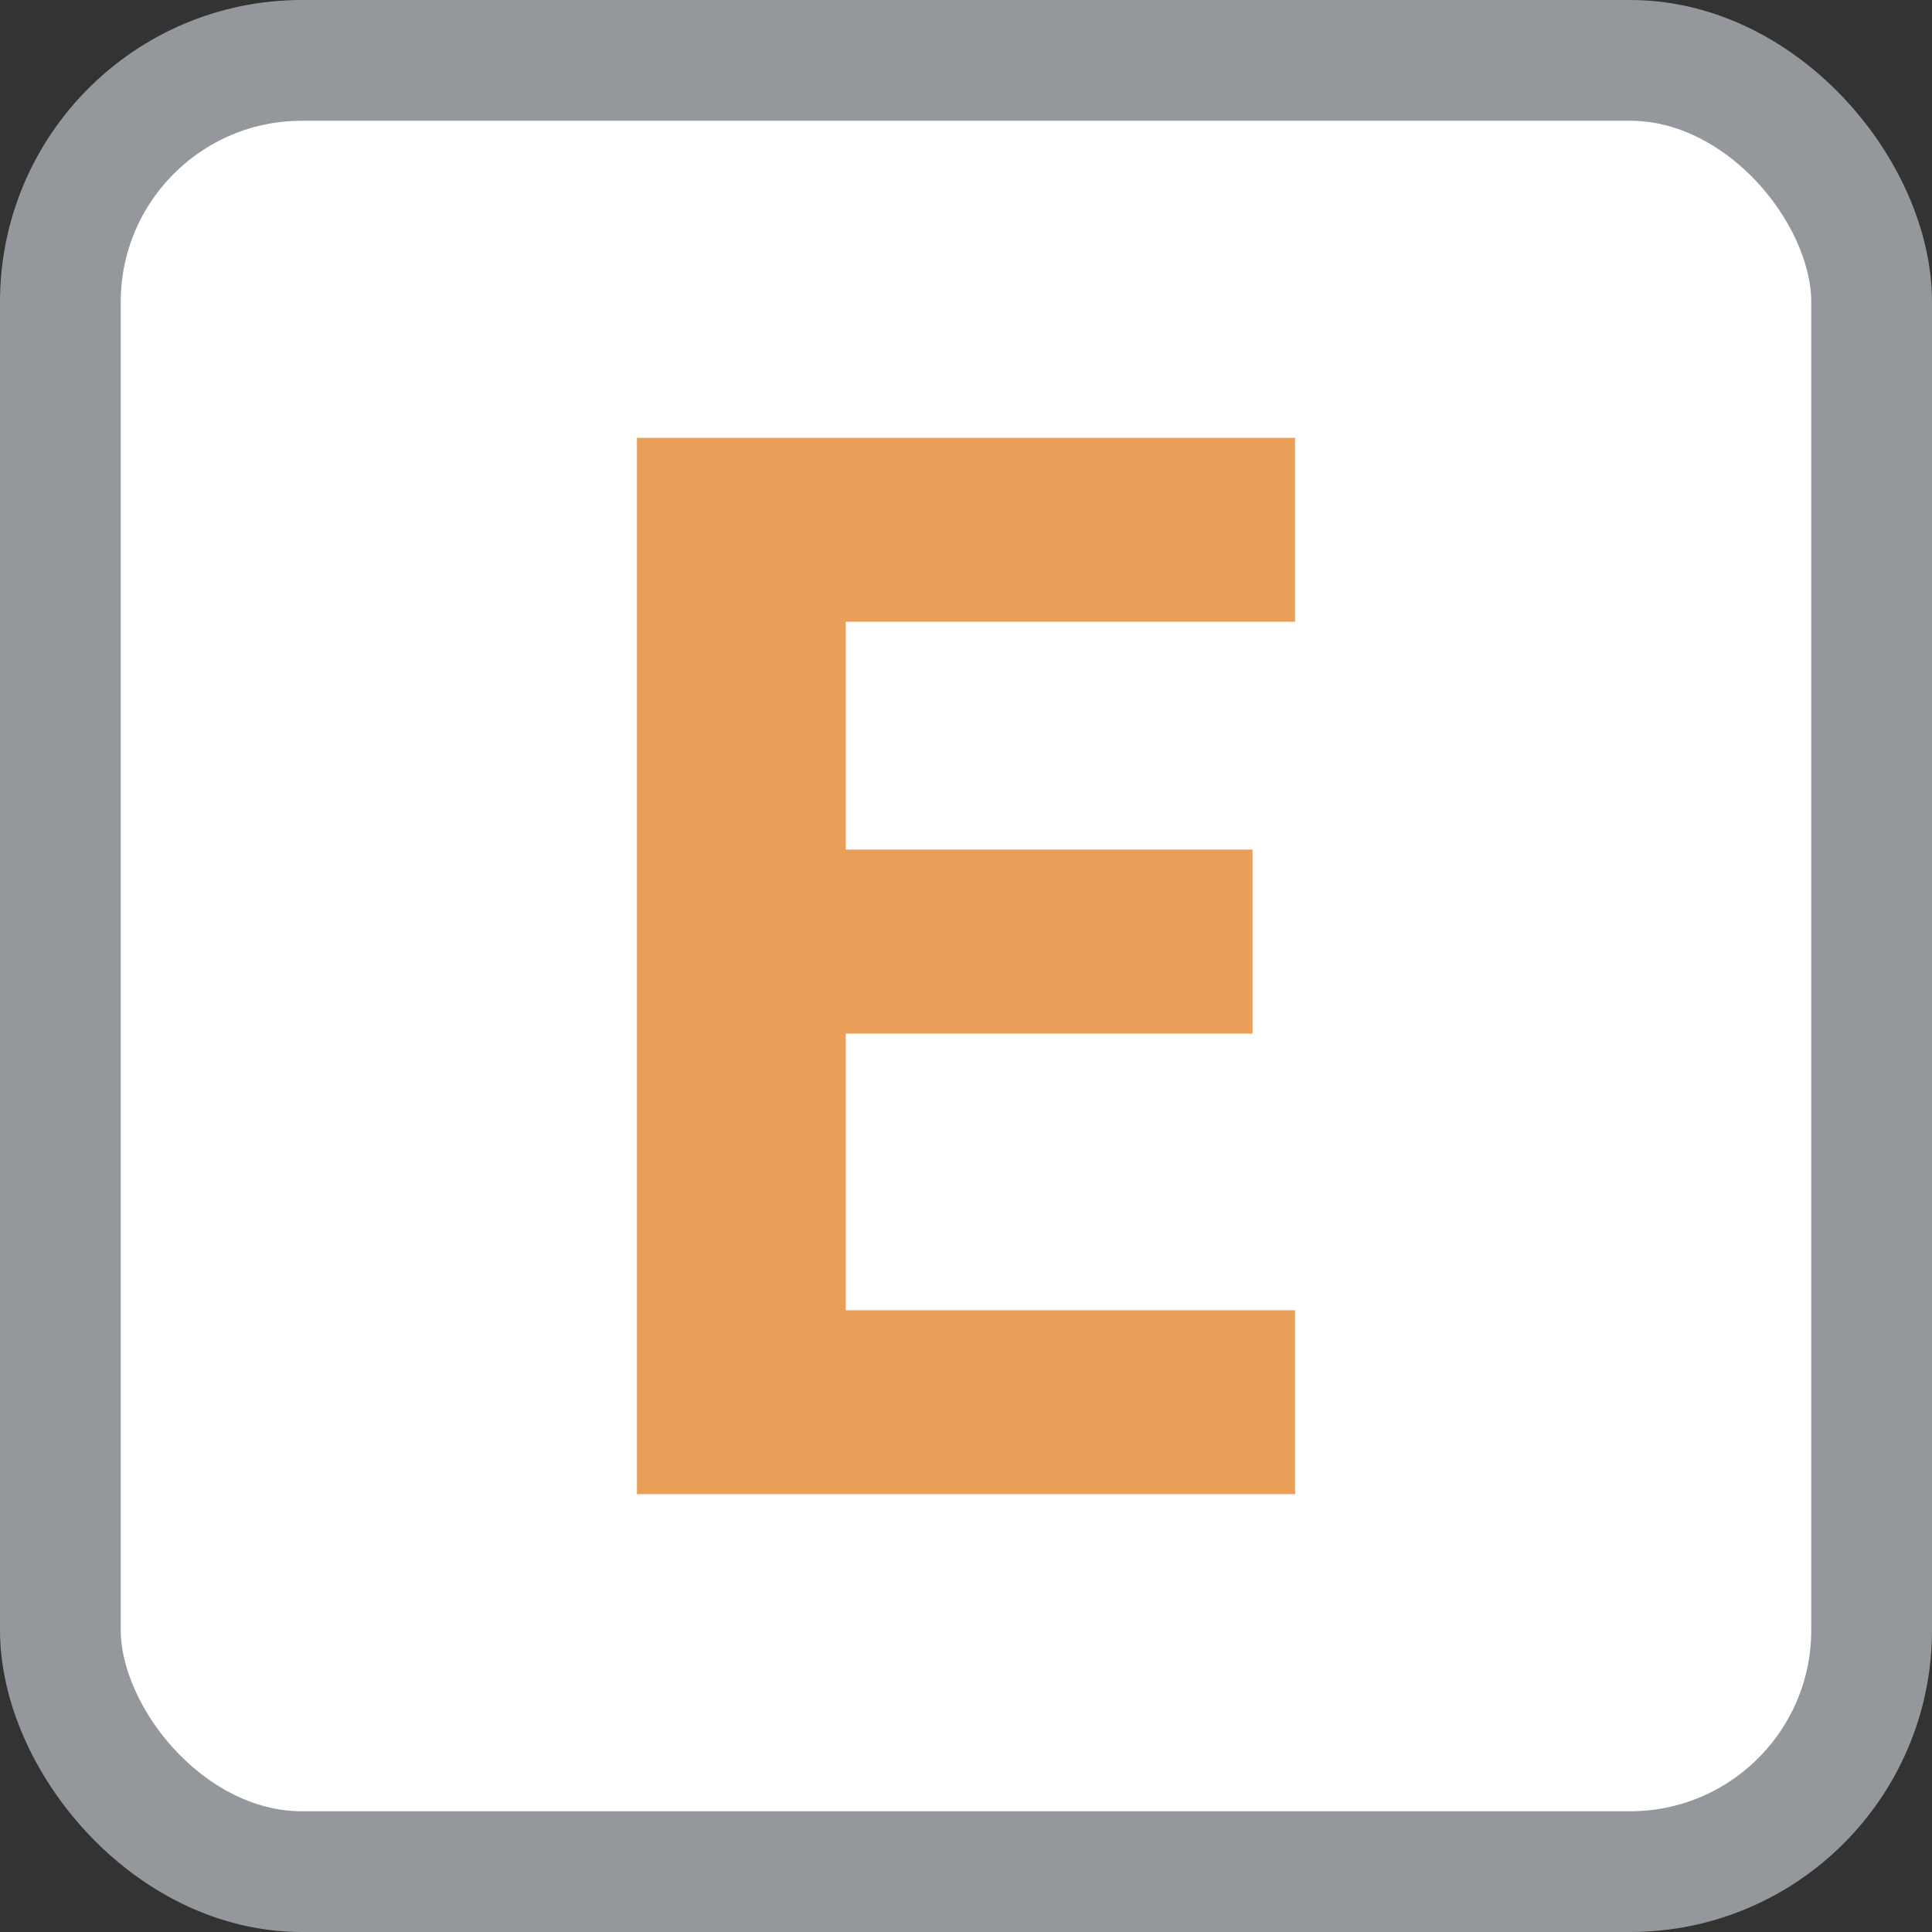 <?xml version="1.0" encoding="UTF-8"?>
<svg width="16px" height="16px" viewBox="0 0 16 16" version="1.1" xmlns="http://www.w3.org/2000/svg" xmlns:xlink="http://www.w3.org/1999/xlink">
    <rect x="0" y="0" width="16" height="16" fill="#333333" stroke="none"/>
    <!-- Generator: Sketch 53.2 (72643) - https://sketchapp.com -->
    <title>enumIcon</title>
    <desc>Created with Sketch.</desc>
    <g id="enum" stroke="none" stroke-width="1" fill="none" fill-rule="evenodd">
        <g id="Background" fill="#FFFFFF" fill-rule="nonzero" stroke="#94979C">
            <rect id="Rectangle" x="0.5" y="0.5" width="15" height="15" rx="2"></rect>
        </g>
        <polygon id="E" fill="#E99F57" fill-rule="nonzero" points="10.725 12.374 5.275 12.374 5.275 3.626 10.725 3.626 10.725 5.149 7.004 5.149 7.004 7.036 10.373 7.036 10.373 8.56 7.004 8.56 7.004 10.851 10.725 10.851"></polygon>
    </g>
</svg>